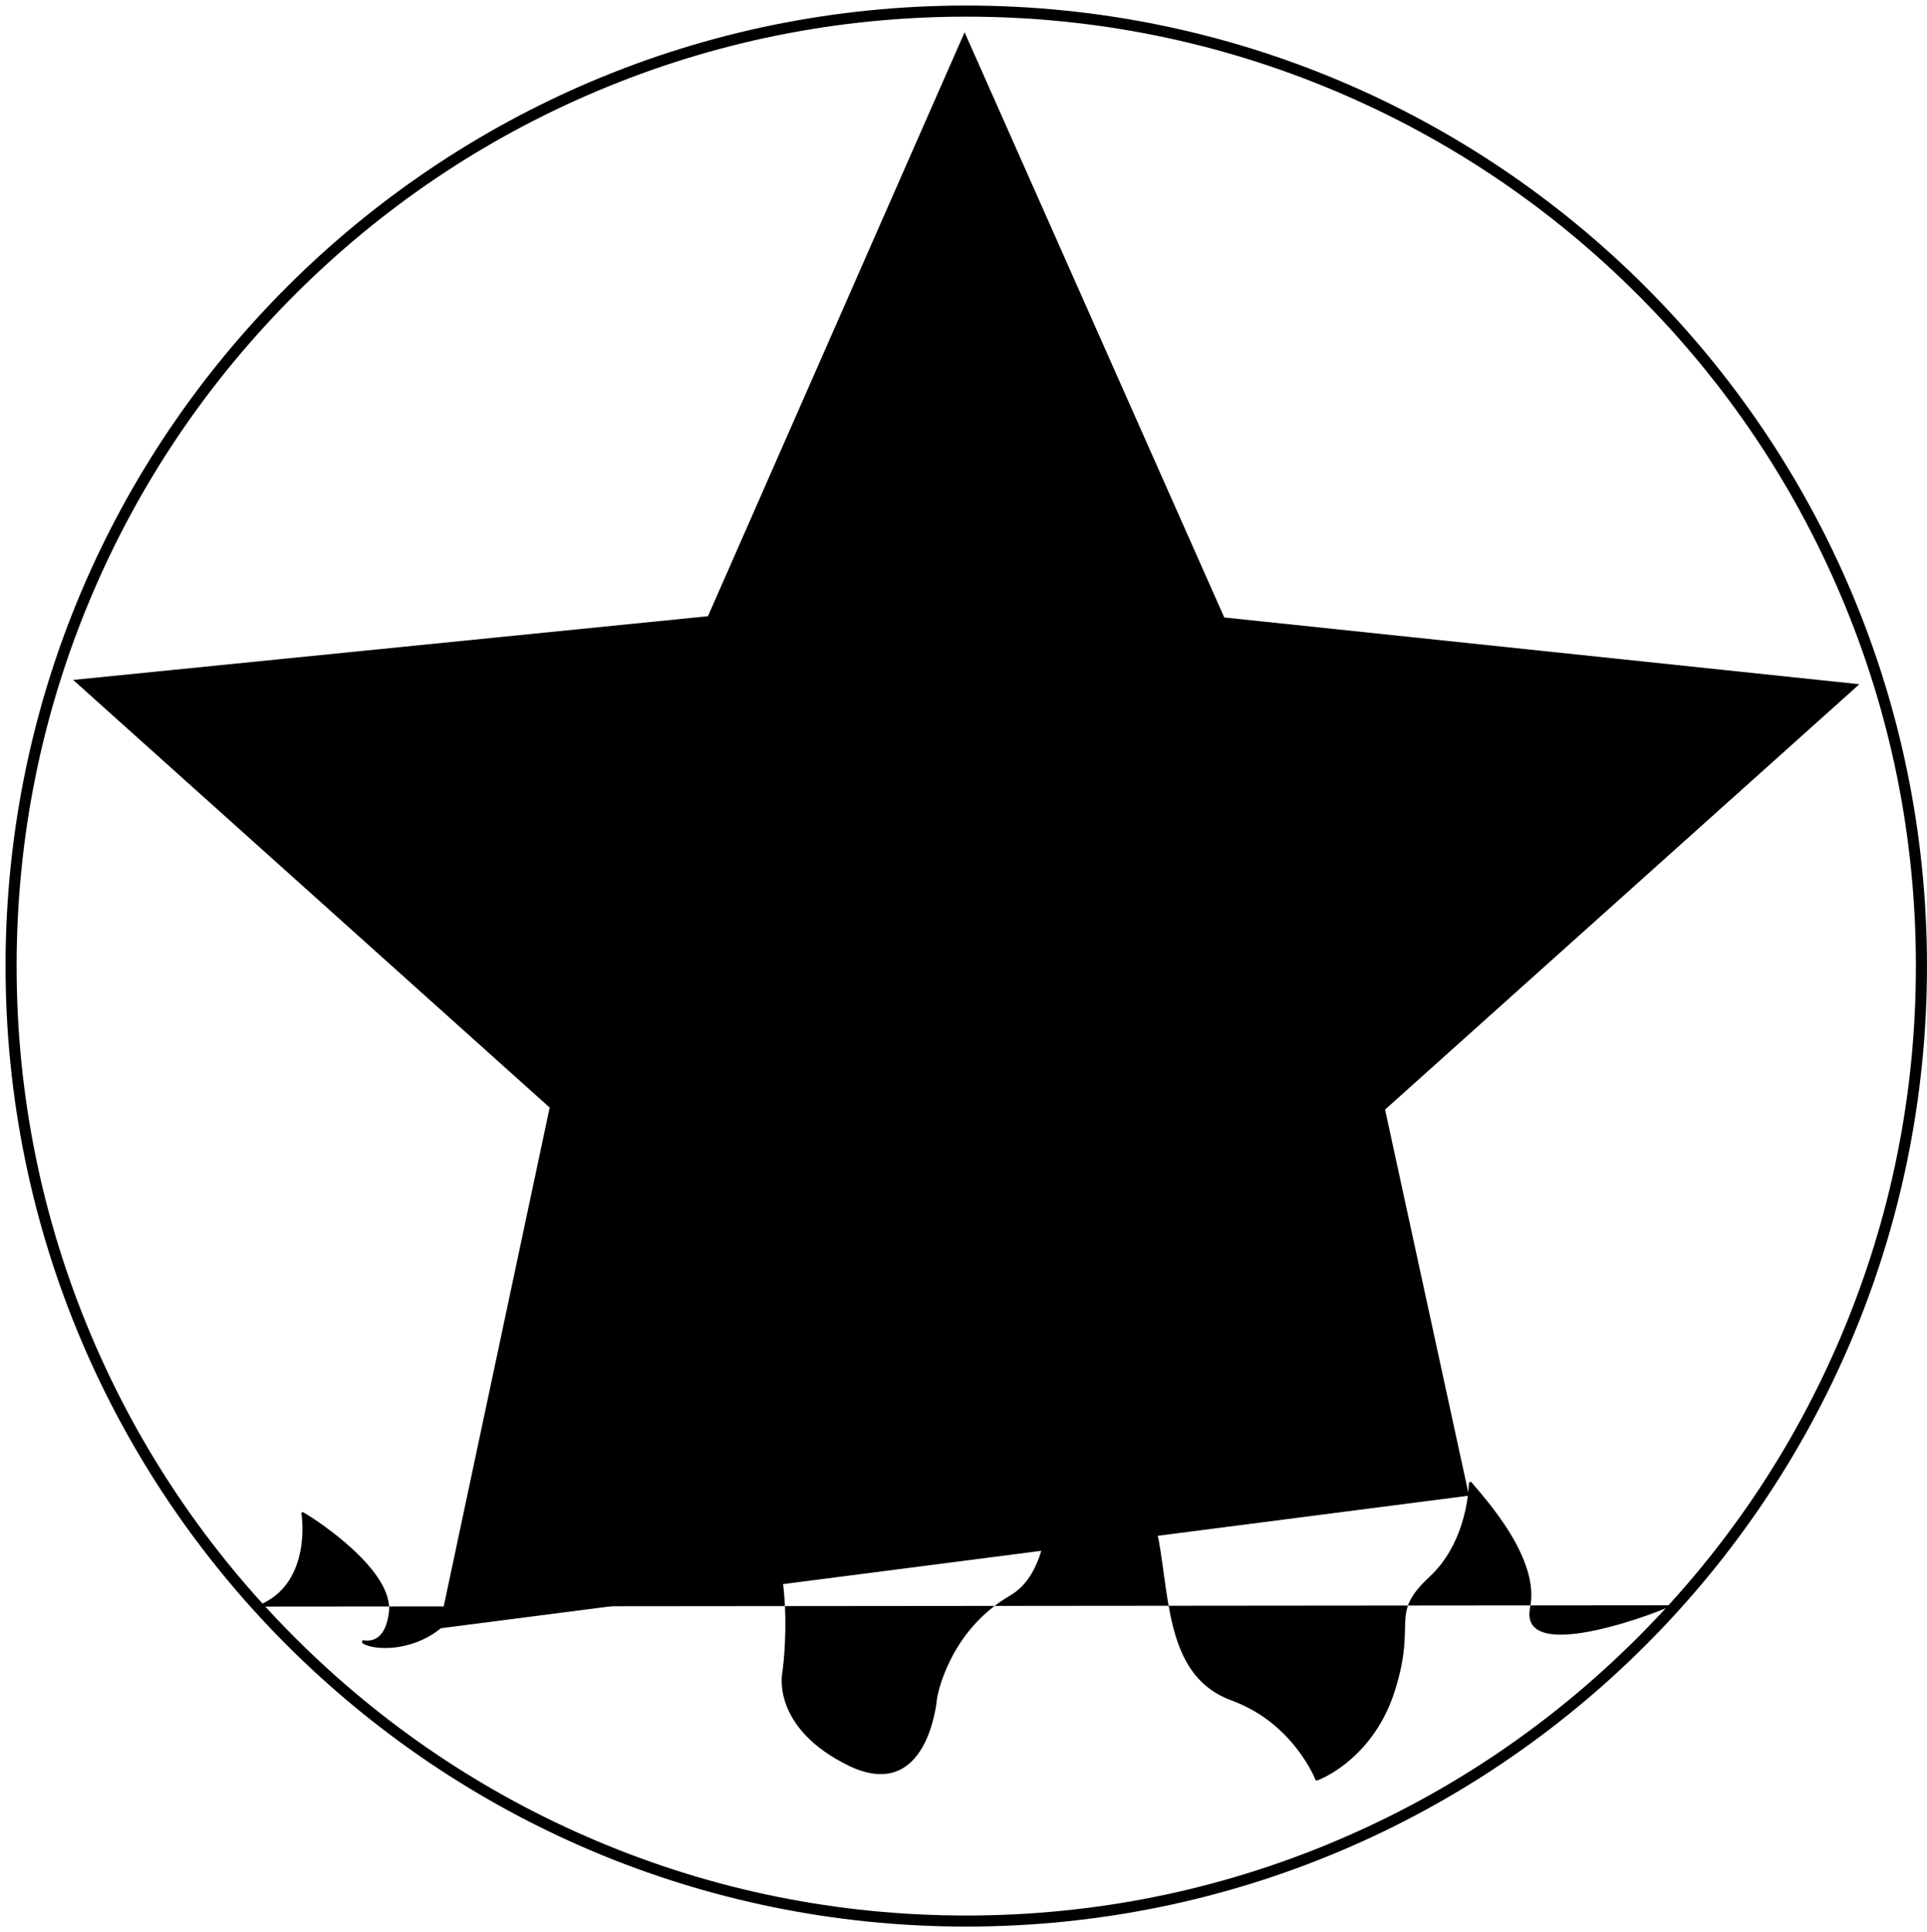 
<svg id="heretic" xmlns="http://www.w3.org/2000/svg" viewBox="0 0 694.31 696.31">
  <g id="lines_and_fire" data-name="lines and fire">
    <path class="hrtc-2" d="M348.15,6c46.19,0,91,9.05,133.18,26.89,40.74,17.23,77.33,41.9,108.76,73.33,31.42,31.42,56.1,68.02,73.33,108.76,17.84,42.18,26.89,86.99,26.89,133.18s-9.05,91-26.89,133.18c-17.23,40.74-41.9,77.33-73.33,108.76-31.42,31.42-68.02,56.1-108.76,73.33-42.18,17.84-86.99,26.89-133.18,26.89s-91-9.05-133.18-26.89c-40.74-17.23-77.33-41.9-108.76-73.33-31.42-31.42-56.1-68.02-73.33-108.76-17.84-42.18-26.89-86.99-26.89-133.18s9.05-91,26.89-133.18c17.23-40.74,41.9-77.33,73.33-108.76s68.02-56.1,108.76-73.33c42.18-17.84,86.99-26.89,133.18-26.89M348.15,2C156.98,2,2,156.98,2,348.15s154.98,346.15,346.15,346.15,346.15-154.98,346.15-346.15S539.33,2,348.15,2h0Z"/>
    <path class="hrtc-1" d="M91.88,578.98c18.95-6.44,17.46-28.87,16.73-33.43-.06-.46.33-.74.72-.51,5.32,2.99,32.65,21.22,30.79,36.06-1.2,9.34-5.67,10.61-9.19,10.02-.62-.1-.67.91-.06,1.24,5.93,3.33,24.45,2.17,33.54-11.84,13.04-19.72,39.84-24.79,41.02-25.19.02,0,.04-.01.06-.01.68-.08,12.17-2.26,13.39-22.73,1.13-18.59,24.84-38.42,29.61-42.58.37-.3.82.06.82.66.04,5.97,1.26,30.17,19.05,47.03,20.41,19.32,13.49,65.52,13.46,65.42.02-.07-4.02,19.74,24.38,33.41,27.89,13.01,31.29-23.02,31.4-24.38,0-.04,0-.07.01-.1.21-1.29,4.46-24.38,26.43-37.1,20.2-11.82,13.04-57.74,11.36-67.36-.12-.69.35-1.27.78-.96,6.28,4.81,37.76,28.37,41.36,48.64,3.98,22.69,3.3,49.07,26.05,57.49,20.81,7.56,29.11,25.55,30.37,28.6.11.26.33.37.56.29,2.88-.94,20.81-9.05,28.12-32.53,7.97-25.23-2.3-27.1,12.36-40.81,12.33-11.43,14.03-28.44,14.26-33.6.03-.59.59-.91.93-.53,4.61,5.61,24.95,27.44,21.07,45.36-4.1,21.86,51.42-.5,51.22-1.02"/>
  </g>
  <polyline class="hrtc-1" points="377.43 525.71 348.83 509.03 276.93 550.74"/>
  <line class="hrtc-1" x1="506.04" y1="600.71" x2="414.84" y2="547.53"/>
  <polyline class="hrtc-1" points="158.18 586.87 198.05 399.15 26.36 245.03 255.08 222.07 347.55 11.63 441.11 222.52 669.95 246.58 499.05 399.87 529.28 539"/>
  <line class="hrtc-1" x1="255.08" y1="222.07" x2="441.11" y2="222.52"/>
  <line class="hrtc-1" x1="198.05" y1="399.15" x2="255.08" y2="222.07"/>
  <line class="hrtc-1" x1="499.05" y1="399.87" x2="441.11" y2="222.52"/>
  <line class="hrtc-1" x1="198.05" y1="399.15" x2="348.83" y2="509.03"/>
  <line class="hrtc-1" x1="499.05" y1="399.87" x2="348.83" y2="509.03"/>
  <path class="hrtc-1" d="M460.99,323.15s-53.63,54.74-109.6,54.74-116.06-52.31-116.06-52.31c0,0,56.33-56.13,112.3-56.13s113.37,53.7,113.37,53.7Z"/>
  <circle class="hrtc-2" cx="348.15" cy="300.64" r="31.19"/>
</svg>